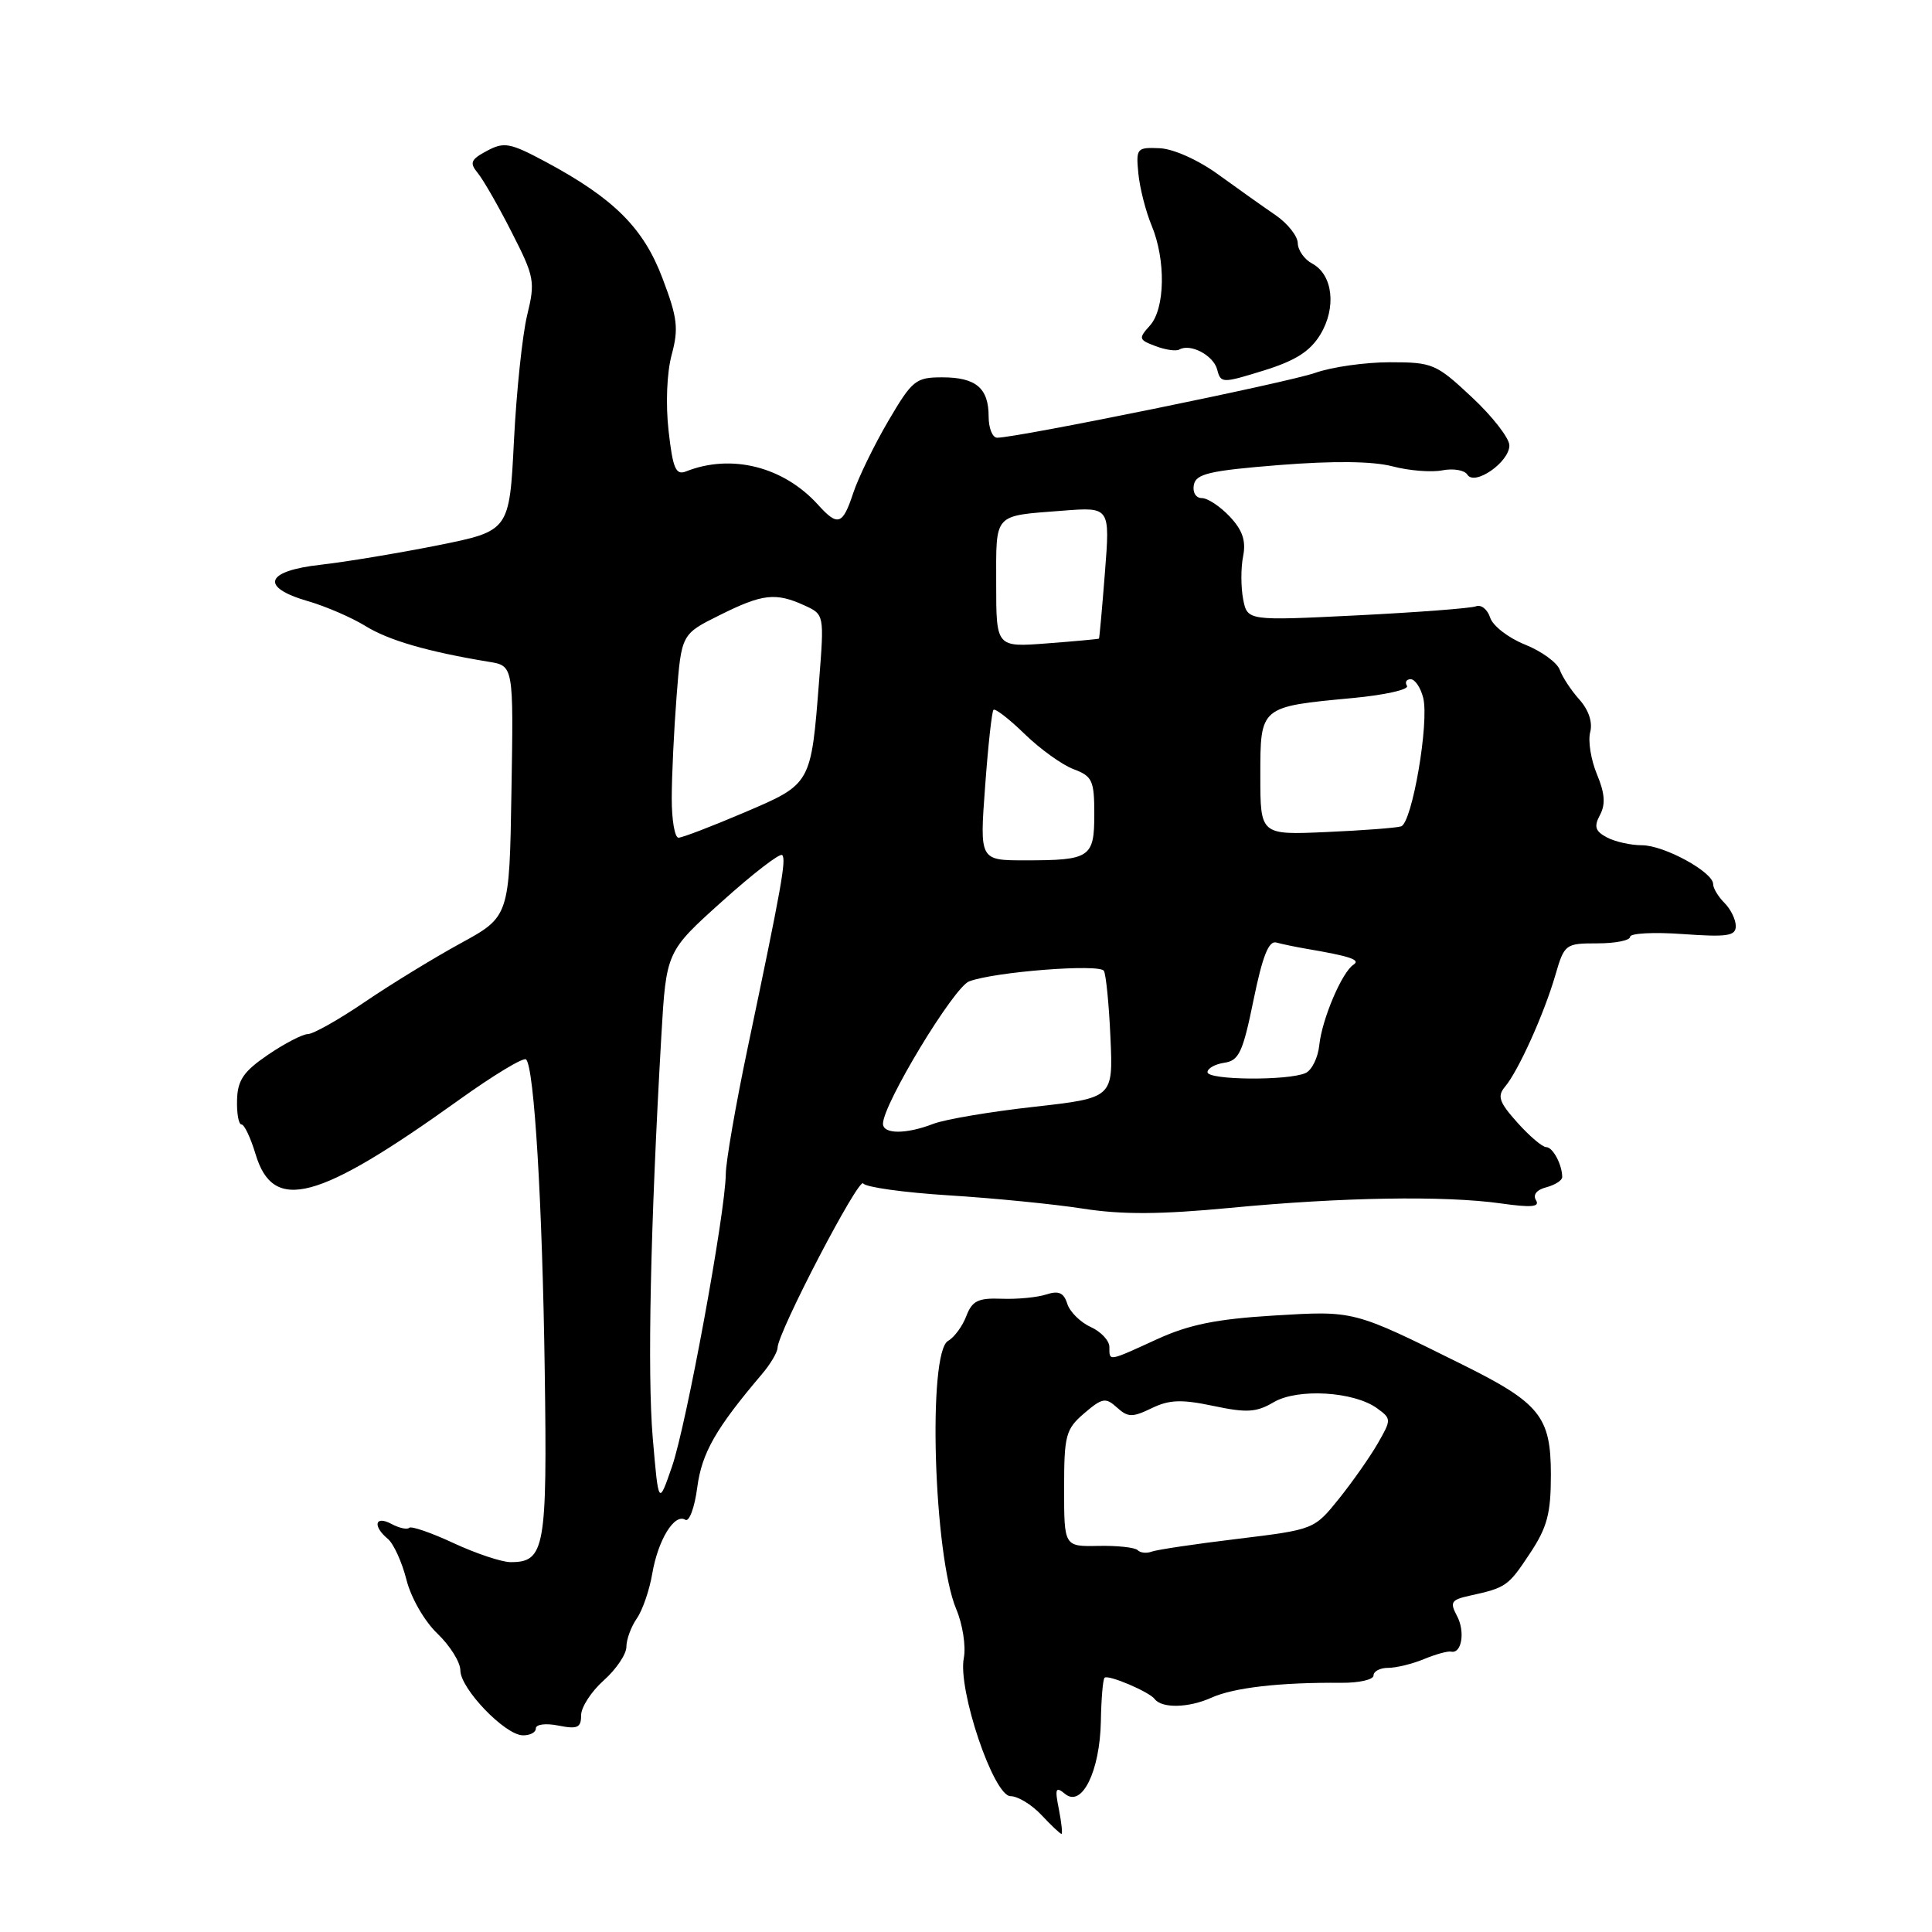 <?xml version="1.0" encoding="UTF-8" standalone="no"?>
<!DOCTYPE svg PUBLIC "-//W3C//DTD SVG 1.1//EN" "http://www.w3.org/Graphics/SVG/1.1/DTD/svg11.dtd" >
<svg xmlns="http://www.w3.org/2000/svg" xmlns:xlink="http://www.w3.org/1999/xlink" version="1.1" viewBox="0 0 256 256">
 <g >
 <path fill="currentColor"
d=" M 140.31 239.75 C 139.75 236.97 139.87 236.67 141.14 237.71 C 143.36 239.54 145.74 234.70 145.87 228.10 C 145.92 225.13 146.14 222.52 146.36 222.31 C 146.82 221.85 152.28 224.17 153.00 225.13 C 153.95 226.39 157.51 226.31 160.50 224.96 C 163.49 223.61 169.66 222.91 177.75 222.98 C 180.09 223.00 182.00 222.56 182.00 222.01 C 182.00 221.45 182.87 221.00 183.93 221.00 C 185.00 221.00 187.14 220.48 188.68 219.84 C 190.23 219.20 191.85 218.75 192.28 218.85 C 193.69 219.16 194.17 216.19 193.05 214.10 C 192.09 212.30 192.29 211.98 194.73 211.44 C 199.57 210.38 199.85 210.18 202.70 205.87 C 205.02 202.38 205.50 200.57 205.50 195.40 C 205.50 187.71 204.05 185.91 193.77 180.81 C 179.22 173.59 179.51 173.67 168.73 174.32 C 161.17 174.78 157.53 175.52 153.30 177.46 C 146.77 180.45 147.00 180.41 147.00 178.48 C 147.00 177.64 145.88 176.45 144.52 175.83 C 143.15 175.21 141.76 173.82 141.42 172.76 C 140.96 171.29 140.28 170.99 138.65 171.52 C 137.47 171.91 134.81 172.17 132.73 172.09 C 129.60 171.97 128.82 172.36 128.04 174.39 C 127.53 175.74 126.44 177.21 125.63 177.67 C 122.90 179.20 123.71 206.09 126.70 213.20 C 127.56 215.23 128.01 218.15 127.71 219.70 C 126.89 223.89 131.66 238.00 133.90 238.00 C 134.86 238.00 136.71 239.12 138.00 240.50 C 139.29 241.88 140.48 243.00 140.65 243.00 C 140.81 243.00 140.66 241.54 140.31 239.75 Z  M 71.00 229.03 C 71.00 228.48 72.31 228.31 74.00 228.65 C 76.52 229.15 77.00 228.93 77.00 227.29 C 77.00 226.21 78.35 224.13 80.00 222.66 C 81.65 221.19 83.00 219.19 83.00 218.21 C 83.00 217.24 83.62 215.56 84.37 214.47 C 85.13 213.39 86.06 210.70 86.43 208.50 C 87.20 204.03 89.37 200.49 90.81 201.38 C 91.32 201.70 92.04 199.77 92.39 197.09 C 93.00 192.50 94.84 189.29 100.95 182.09 C 102.08 180.77 103.01 179.19 103.03 178.59 C 103.08 176.50 113.82 155.90 114.38 156.81 C 114.69 157.31 119.80 158.02 125.72 158.39 C 131.65 158.76 139.65 159.55 143.50 160.15 C 148.67 160.96 153.76 160.93 163.00 160.05 C 177.80 158.63 191.43 158.41 198.88 159.46 C 202.91 160.03 204.07 159.93 203.53 159.04 C 203.08 158.32 203.61 157.65 204.90 157.32 C 206.05 157.01 207.00 156.41 207.00 155.97 C 207.00 154.33 205.76 152.00 204.88 152.00 C 204.38 152.00 202.66 150.54 201.06 148.75 C 198.64 146.05 198.37 145.25 199.42 144.00 C 201.18 141.92 204.60 134.34 206.08 129.25 C 207.29 125.09 207.41 125.00 211.66 125.00 C 214.05 125.00 216.00 124.61 216.00 124.13 C 216.00 123.66 219.15 123.49 223.00 123.77 C 228.89 124.19 230.00 124.02 230.00 122.71 C 230.00 121.85 229.33 120.47 228.50 119.64 C 227.68 118.82 227.00 117.70 227.00 117.15 C 227.00 115.55 220.50 112.00 217.57 112.00 C 216.08 112.00 213.99 111.53 212.92 110.96 C 211.37 110.13 211.18 109.53 212.01 107.98 C 212.76 106.57 212.65 105.10 211.60 102.59 C 210.81 100.68 210.40 98.18 210.71 97.01 C 211.05 95.70 210.51 94.08 209.28 92.70 C 208.19 91.49 207.02 89.71 206.68 88.76 C 206.34 87.80 204.27 86.29 202.07 85.41 C 199.87 84.53 197.79 82.92 197.45 81.83 C 197.10 80.75 196.26 80.07 195.57 80.34 C 194.88 80.60 187.78 81.14 179.80 81.54 C 165.28 82.26 165.28 82.26 164.72 79.38 C 164.42 77.79 164.41 75.24 164.72 73.71 C 165.12 71.66 164.65 70.26 162.96 68.46 C 161.69 67.11 160.02 66.00 159.25 66.00 C 158.46 66.00 158.00 65.24 158.19 64.25 C 158.47 62.78 160.25 62.36 169.51 61.62 C 176.75 61.05 181.87 61.11 184.50 61.79 C 186.70 62.37 189.68 62.61 191.13 62.32 C 192.58 62.04 194.07 62.30 194.43 62.89 C 195.39 64.44 200.00 61.23 200.00 59.02 C 200.00 58.06 197.77 55.19 195.04 52.64 C 190.30 48.20 189.83 48.00 184.17 48.00 C 180.91 48.00 176.45 48.63 174.26 49.41 C 170.62 50.69 134.79 58.00 132.13 58.00 C 131.51 58.00 131.00 56.74 131.00 55.20 C 131.00 51.42 129.32 50.00 124.85 50.00 C 121.33 50.00 120.88 50.37 117.68 55.82 C 115.81 59.02 113.73 63.30 113.06 65.32 C 111.66 69.57 111.02 69.79 108.40 66.89 C 103.83 61.83 96.91 60.08 90.89 62.47 C 89.55 63.00 89.15 62.08 88.59 57.08 C 88.19 53.56 88.36 49.37 89.00 47.01 C 89.94 43.53 89.77 42.10 87.79 36.89 C 85.27 30.20 81.33 26.28 72.28 21.43 C 67.58 18.92 66.80 18.77 64.52 19.99 C 62.37 21.14 62.19 21.57 63.30 22.92 C 64.02 23.79 66.05 27.32 67.80 30.77 C 70.82 36.68 70.94 37.30 69.85 41.77 C 69.22 44.37 68.43 51.87 68.10 58.42 C 67.50 70.35 67.50 70.35 58.00 72.26 C 52.77 73.30 45.80 74.46 42.50 74.83 C 35.14 75.65 34.39 77.80 40.81 79.66 C 43.17 80.34 46.61 81.83 48.44 82.96 C 51.52 84.86 56.70 86.36 64.77 87.69 C 68.05 88.22 68.05 88.22 67.77 104.84 C 67.50 121.46 67.50 121.46 61.00 125.01 C 57.42 126.97 51.71 130.47 48.30 132.79 C 44.90 135.10 41.52 137.01 40.80 137.02 C 40.09 137.03 37.70 138.27 35.50 139.77 C 32.27 141.97 31.48 143.13 31.41 145.75 C 31.36 147.54 31.62 149.00 32.00 149.00 C 32.38 149.00 33.21 150.77 33.86 152.92 C 36.20 160.75 42.06 159.19 60.81 145.75 C 65.38 142.47 69.39 140.05 69.71 140.38 C 70.79 141.45 71.87 159.44 72.18 181.66 C 72.52 205.20 72.20 207.01 67.63 206.99 C 66.46 206.98 63.07 205.85 60.10 204.47 C 57.14 203.09 54.49 202.18 54.22 202.44 C 53.96 202.71 52.90 202.48 51.87 201.93 C 49.69 200.76 49.34 202.20 51.39 203.91 C 52.15 204.54 53.26 206.97 53.85 209.30 C 54.45 211.70 56.23 214.81 57.96 216.46 C 59.63 218.06 61.00 220.25 61.00 221.33 C 61.00 223.74 66.86 229.86 69.25 229.94 C 70.21 229.97 71.00 229.56 71.00 229.03 Z  M 174.95 44.33 C 177.11 40.77 176.62 36.40 173.88 34.93 C 172.84 34.38 171.98 33.16 171.96 32.21 C 171.94 31.27 170.61 29.60 169.01 28.50 C 167.40 27.40 164.00 24.99 161.45 23.14 C 158.77 21.19 155.48 19.72 153.66 19.64 C 150.63 19.51 150.51 19.64 150.84 23.00 C 151.03 24.93 151.82 28.02 152.59 29.87 C 154.50 34.44 154.39 40.92 152.36 43.15 C 150.83 44.85 150.88 45.02 153.11 45.86 C 154.43 46.36 155.84 46.56 156.26 46.32 C 157.71 45.46 160.79 47.08 161.28 48.96 C 161.76 50.80 161.94 50.80 167.44 49.10 C 171.66 47.79 173.58 46.57 174.95 44.33 Z  M 150.74 205.40 C 150.37 205.04 148.04 204.79 145.54 204.84 C 141.00 204.93 141.00 204.93 141.00 197.25 C 141.00 190.17 141.21 189.38 143.66 187.27 C 146.06 185.22 146.50 185.14 148.00 186.50 C 149.46 187.82 150.04 187.83 152.59 186.60 C 154.93 185.46 156.53 185.40 160.77 186.29 C 165.21 187.23 166.48 187.15 168.77 185.80 C 171.94 183.93 179.42 184.37 182.49 186.62 C 184.37 187.99 184.38 188.10 182.56 191.26 C 181.54 193.04 179.22 196.34 177.42 198.59 C 174.13 202.67 174.13 202.67 163.97 203.91 C 158.38 204.58 153.26 205.35 152.60 205.60 C 151.94 205.85 151.10 205.77 150.74 205.40 Z  M 86.49 190.50 C 85.77 182.01 86.18 162.48 87.63 137.29 C 88.28 126.09 88.28 126.09 95.69 119.43 C 99.77 115.76 103.34 113.01 103.64 113.30 C 104.21 113.87 103.58 117.38 99.04 139.00 C 97.48 146.43 96.19 153.88 96.17 155.56 C 96.13 160.65 90.96 188.77 89.05 194.31 C 87.26 199.50 87.26 199.50 86.49 190.50 Z  M 117.00 148.90 C 117.00 146.32 126.38 130.81 128.41 130.04 C 131.75 128.77 145.69 127.68 146.27 128.64 C 146.55 129.11 146.95 133.10 147.14 137.49 C 147.50 145.48 147.50 145.48 137.00 146.66 C 131.22 147.30 125.23 148.32 123.68 148.91 C 120.07 150.31 117.00 150.30 117.00 148.90 Z  M 160.00 142.07 C 160.00 141.56 161.01 141.00 162.23 140.82 C 164.17 140.54 164.69 139.42 166.10 132.50 C 167.29 126.69 168.11 124.61 169.12 124.89 C 169.88 125.10 171.62 125.46 173.00 125.70 C 178.90 126.70 180.33 127.18 179.35 127.82 C 177.81 128.82 175.17 135.04 174.81 138.50 C 174.64 140.15 173.82 141.81 173.00 142.18 C 170.71 143.22 160.00 143.13 160.00 142.07 Z  M 130.53 104.25 C 130.92 98.89 131.42 94.30 131.64 94.06 C 131.86 93.83 133.72 95.26 135.77 97.26 C 137.82 99.25 140.74 101.35 142.25 101.92 C 144.74 102.85 145.00 103.42 145.00 107.87 C 145.00 113.64 144.46 114.00 135.82 114.00 C 129.81 114.00 129.81 114.00 130.53 104.25 Z  M 89.01 105.75 C 89.01 102.86 89.30 96.79 89.65 92.27 C 90.29 84.03 90.29 84.03 95.34 81.52 C 101.03 78.68 102.76 78.48 106.57 80.21 C 109.22 81.42 109.22 81.42 108.54 90.15 C 107.46 103.99 107.53 103.86 98.60 107.67 C 94.31 109.50 90.40 111.00 89.90 111.00 C 89.41 111.00 89.00 108.64 89.01 105.75 Z  M 167.00 102.80 C 167.00 93.58 166.92 93.65 179.28 92.49 C 183.51 92.09 186.73 91.37 186.43 90.88 C 186.13 90.40 186.35 90.00 186.92 90.00 C 187.49 90.00 188.24 91.11 188.58 92.46 C 189.40 95.72 187.11 109.04 185.65 109.50 C 185.02 109.70 180.56 110.04 175.75 110.25 C 167.00 110.64 167.00 110.64 167.00 102.80 Z  M 132.00 77.35 C 132.00 67.89 131.54 68.39 140.79 67.67 C 147.09 67.18 147.09 67.18 146.41 75.84 C 146.04 80.60 145.68 84.55 145.62 84.62 C 145.55 84.68 142.46 84.97 138.75 85.25 C 132.00 85.77 132.00 85.77 132.00 77.35 Z "/>
</g>
</svg>